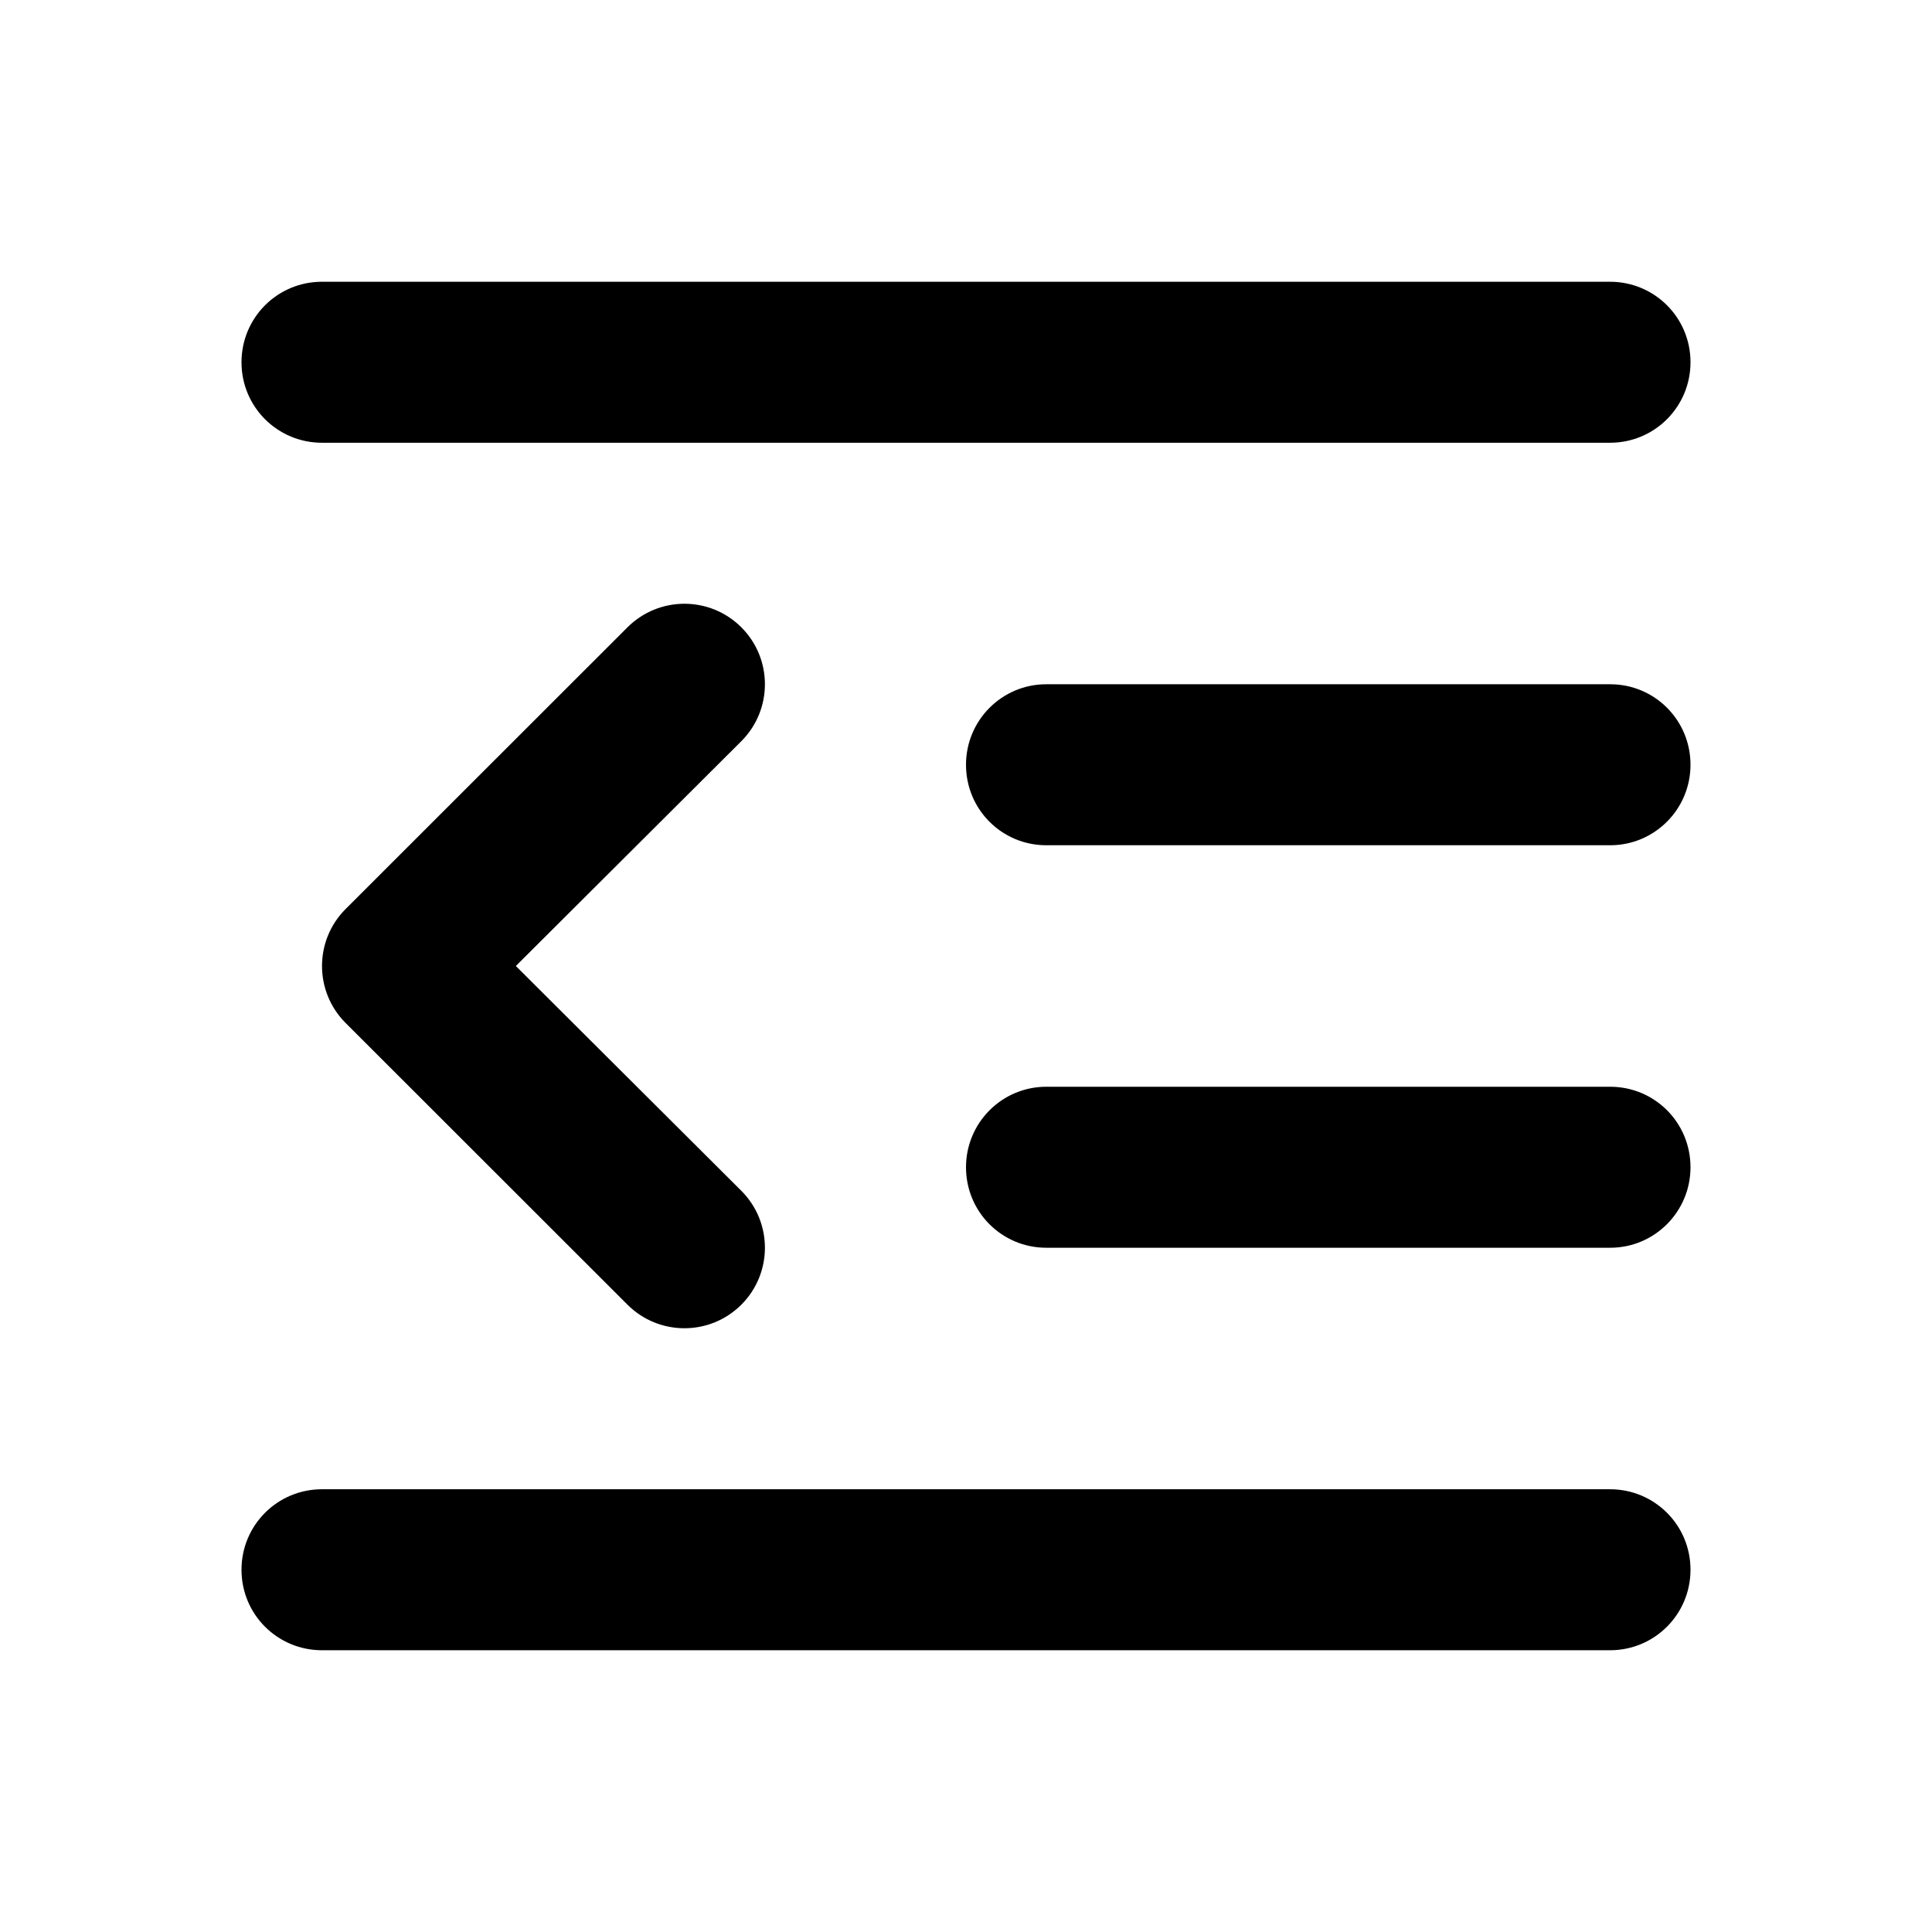 <?xml version="1.0" encoding="UTF-8"?>
<svg width="48px" height="48px" viewBox="0 0 48 48" version="1.1" xmlns="http://www.w3.org/2000/svg" xmlns:xlink="http://www.w3.org/1999/xlink">
    <!-- Generator: Sketch 49.3 (51167) - http://www.bohemiancoding.com/sketch -->
    <title>theicons.co/svg/text-13</title>
    <desc>Created with Sketch.</desc>
    <defs></defs>
    <g id="The-Icons" stroke="none" stroke-width="1" fill="none" fill-rule="evenodd">
        <g id="v-1.5" transform="translate(-1536, -3072)" fill="#000000">
            <g id="Text" transform="translate(96, 3072)">
                <g id="Decrease-Indent" transform="translate(1440, 0)">
                    <path d="M6,9 C6,7.895 6.89,7 8,7 L40,7 C41.105,7 42,7.888 42,9 C42,10.105 41.11,11 40,11 L8,11 C6.895,11 6,10.112 6,9 Z M6,39 C6,37.895 6.89,37 8,37 L40,37 C41.105,37 42,37.888 42,39 C42,40.105 41.11,41 40,41 L8,41 C6.895,41 6,40.112 6,39 Z M24,29 C24,27.895 24.893,27 25.995,27 L40.005,27 C41.107,27 42,27.888 42,29 C42,30.105 41.107,31 40.005,31 L25.995,31 C24.893,31 24,30.112 24,29 Z M24,19 C24,17.895 24.893,17 25.995,17 L40.005,17 C41.107,17 42,17.888 42,19 C42,20.105 41.107,21 40.005,21 L25.995,21 C24.893,21 24,20.112 24,19 Z M12.816,24 L18.418,29.585 C19.199,30.366 19.2,31.632 18.419,32.414 C17.638,33.195 16.372,33.195 15.59,32.415 L8.586,25.415 C7.805,24.633 7.805,23.367 8.586,22.585 L15.59,15.585 C16.372,14.805 17.638,14.805 18.419,15.586 C19.2,16.368 19.199,17.634 18.418,18.415 L12.816,24 Z" id="Combined-Shape"></path>
                </g>
            </g>
        </g>
    </g>
</svg>